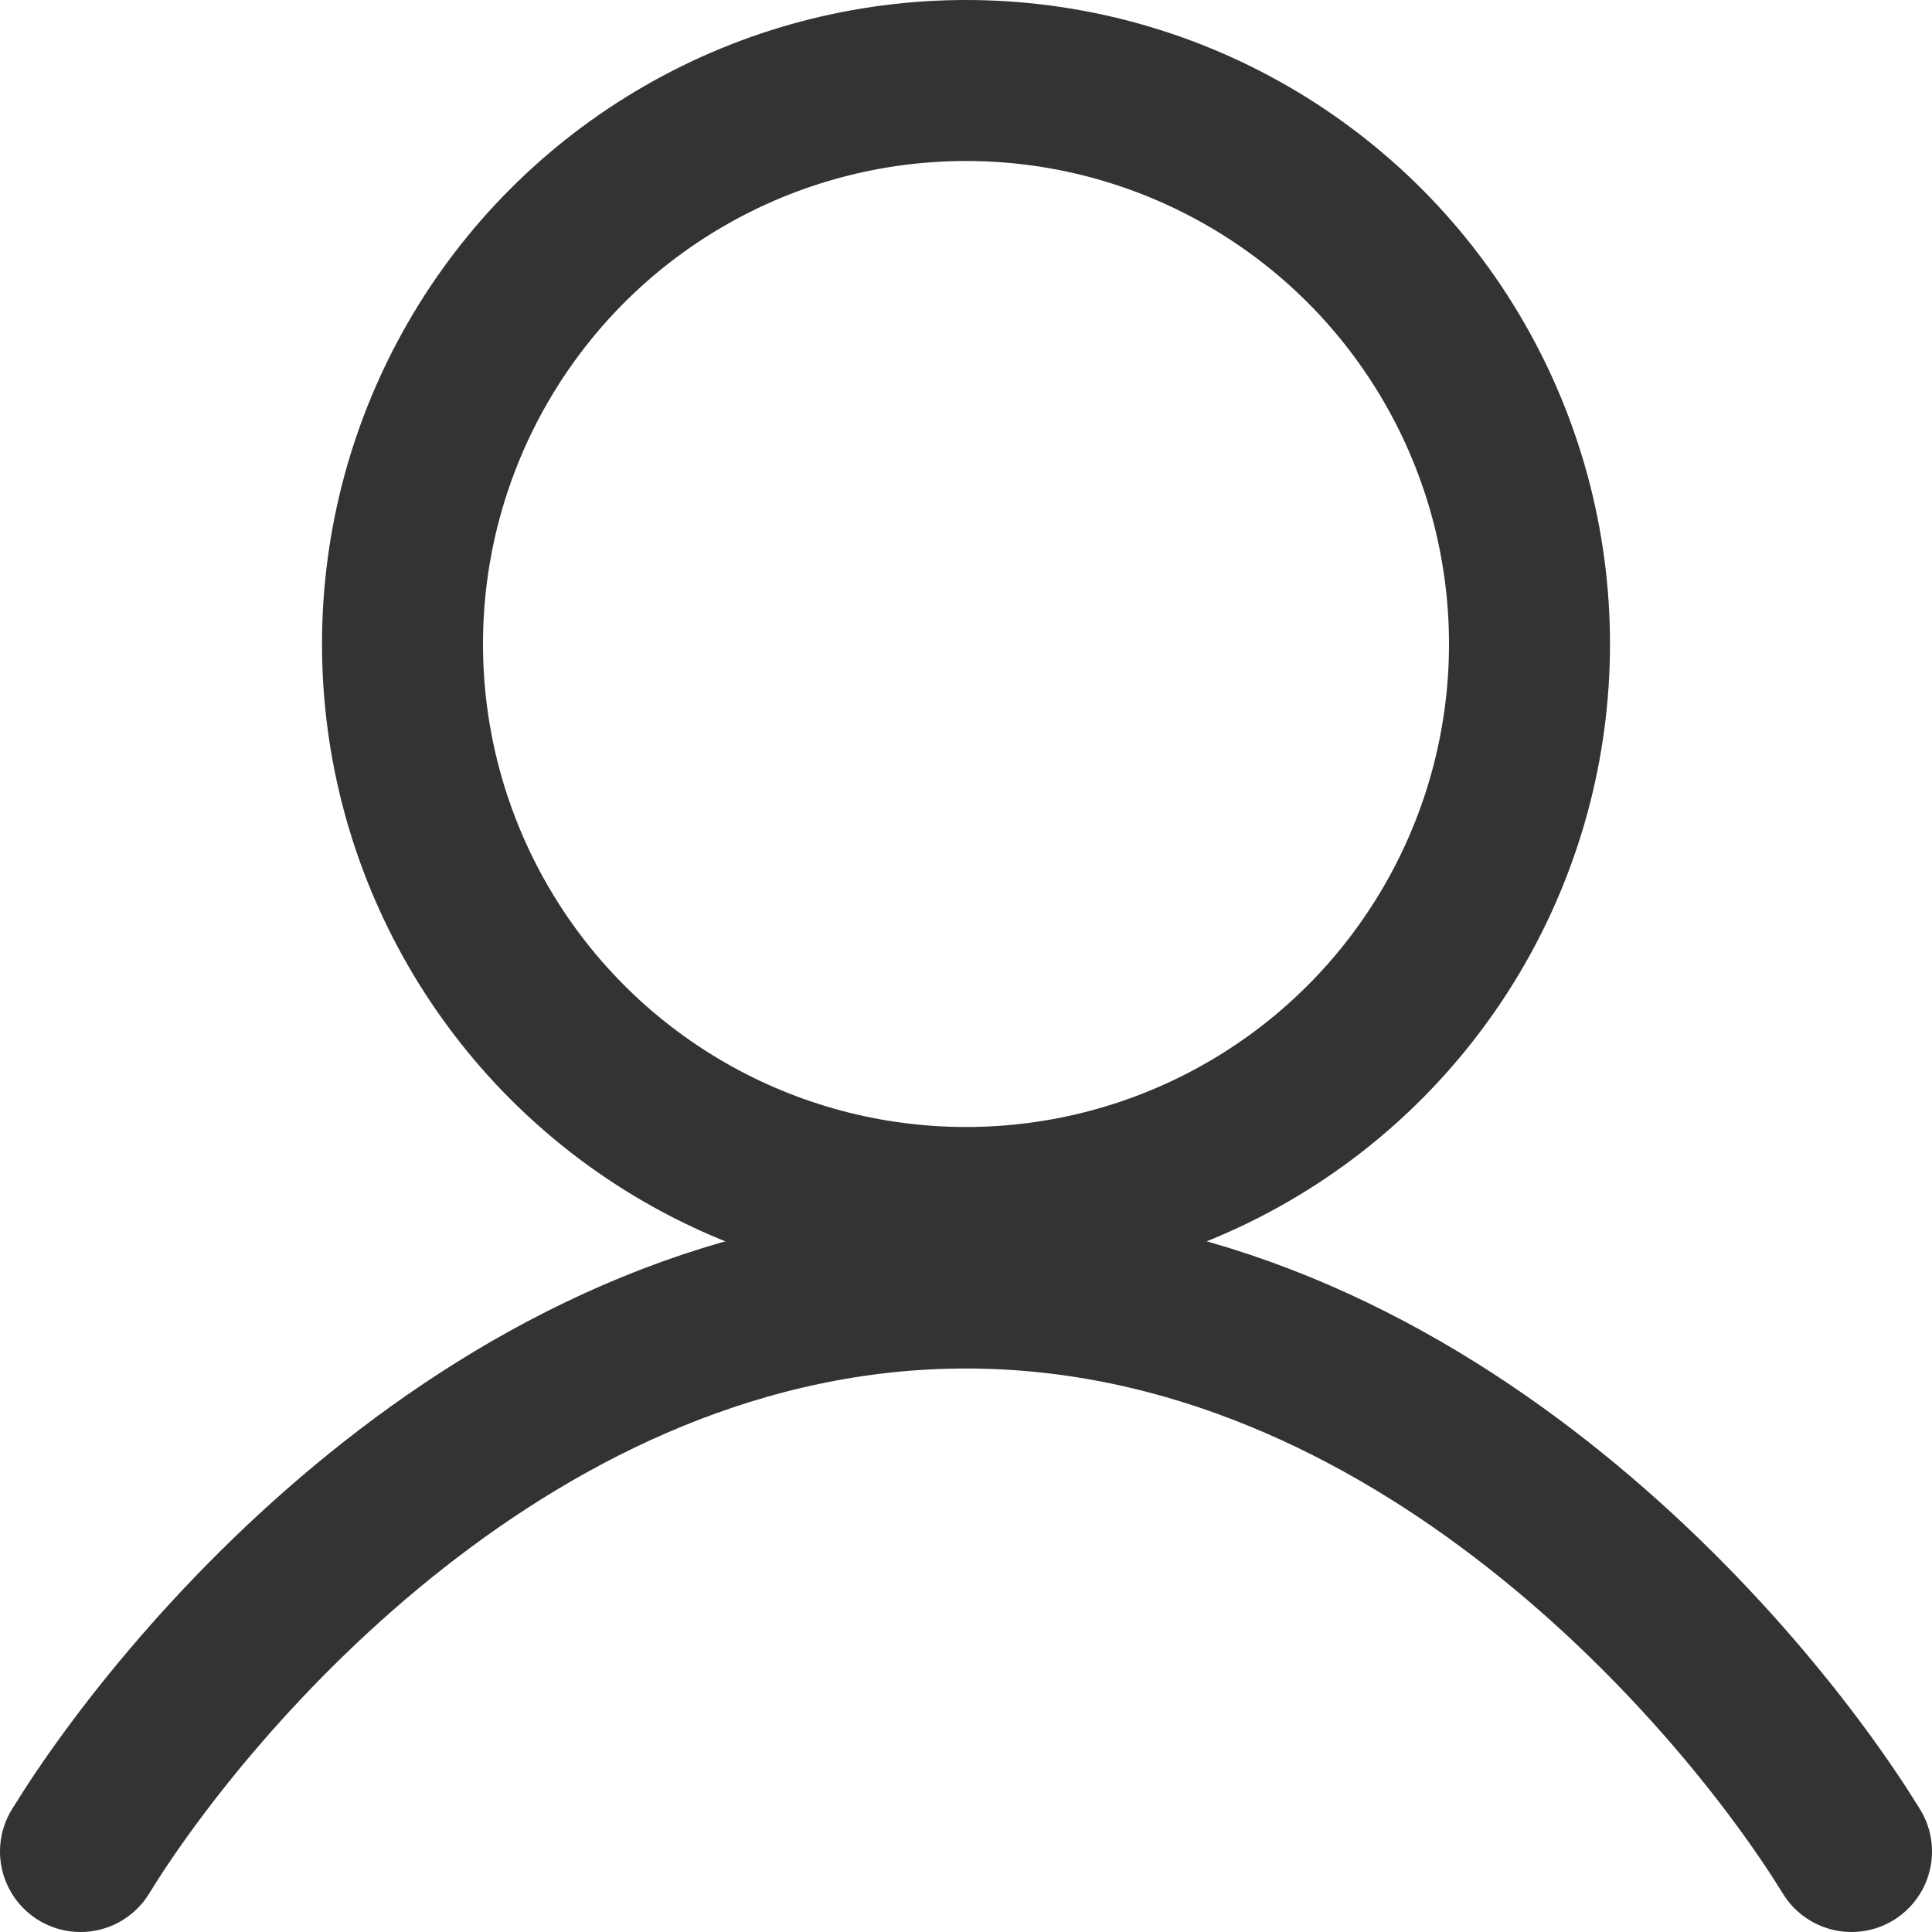 <svg width="24" height="24" viewBox="0 0 24 24" fill="none" xmlns="http://www.w3.org/2000/svg">
<rect width="24" height="24" fill="white"/>
<path d="M1 23C2.333 20.833 6.4 16 12 16C17.6 16 21.667 20.833 23 23" stroke="#333333" stroke-width="2" stroke-linecap="round"/>
<circle cx="12" cy="8" r="7" stroke="#333333" stroke-width="2"/>
</svg>
